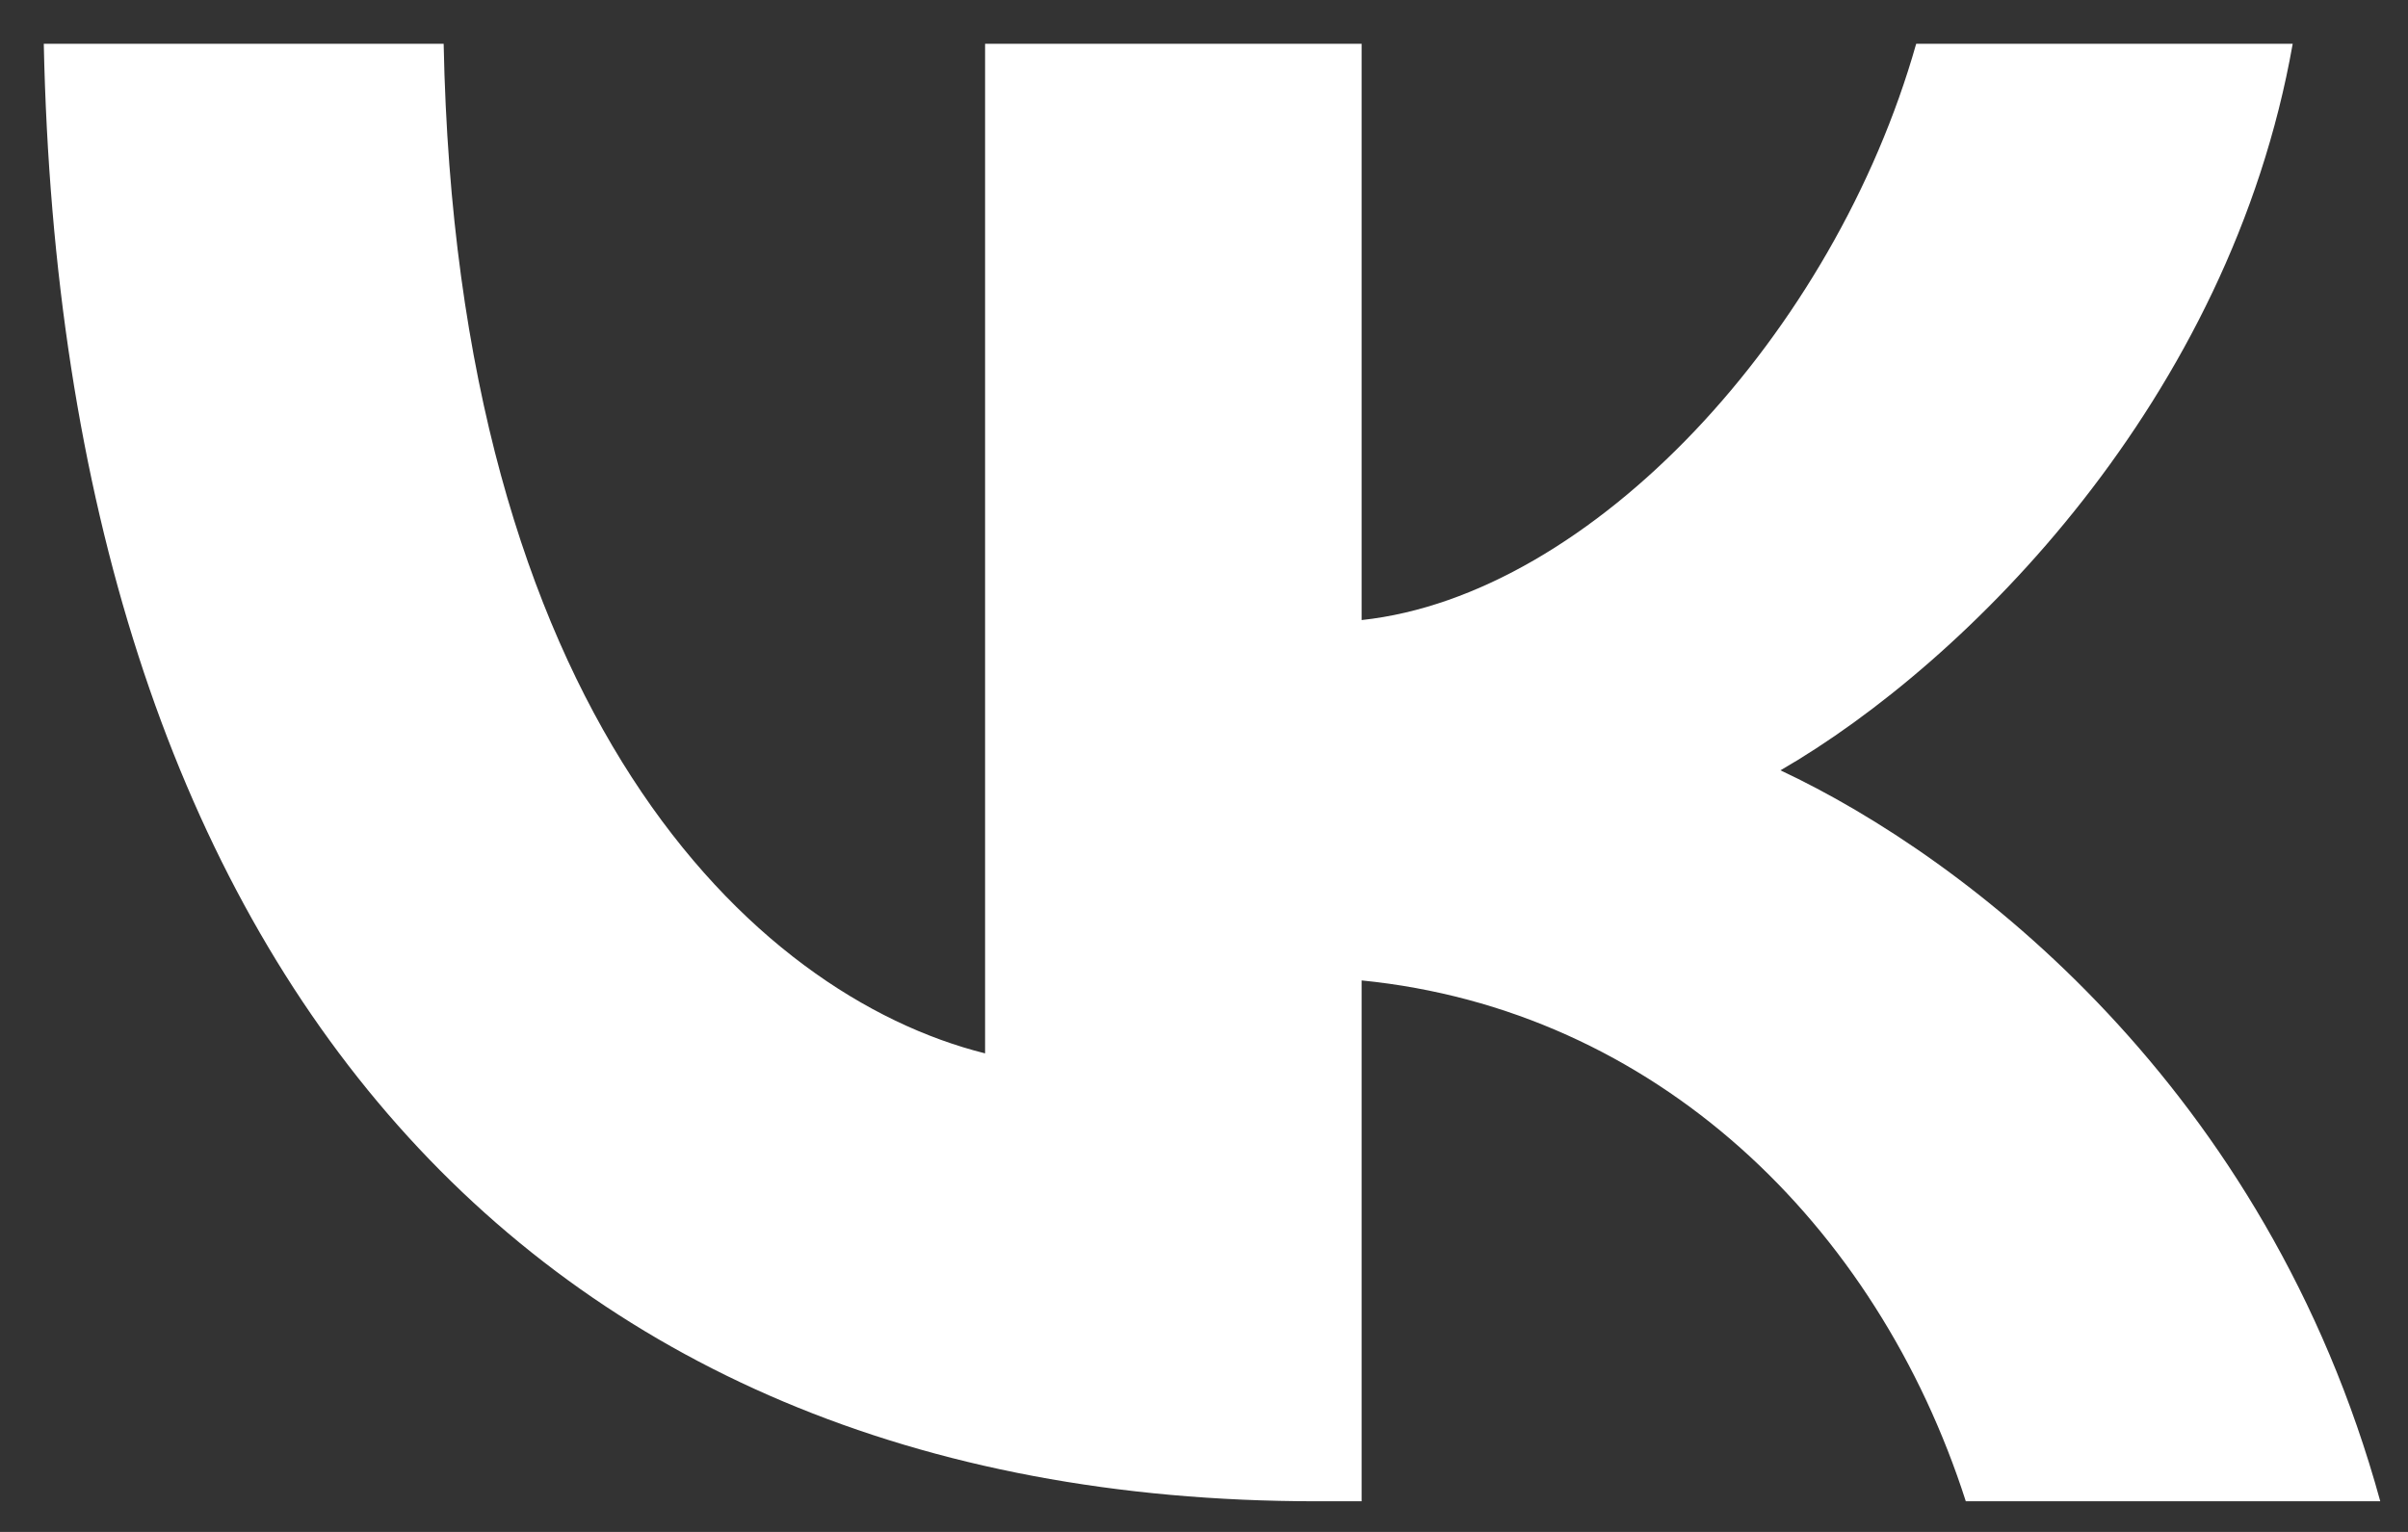 <svg width="33" height="21" viewBox="0 0 33 21" fill="none" xmlns="http://www.w3.org/2000/svg">
<rect x="0" y="0" width="33" height="21" fill="#333333" stroke="none"/>
<path d="M18.04 20.58C7.1 20.58 0.86 13.08 0.6 0.6H6.08C6.26 9.76 10.3 13.64 13.5 14.44V0.6H18.66V8.5C21.82 8.16 25.14 4.56 26.26 0.6H31.42C30.56 5.48 26.96 9.08 24.4 10.56C26.96 11.76 31.06 14.9 32.62 20.58H26.94C25.72 16.78 22.68 13.84 18.66 13.44V20.58H18.04Z" fill="white"/>
</svg>
